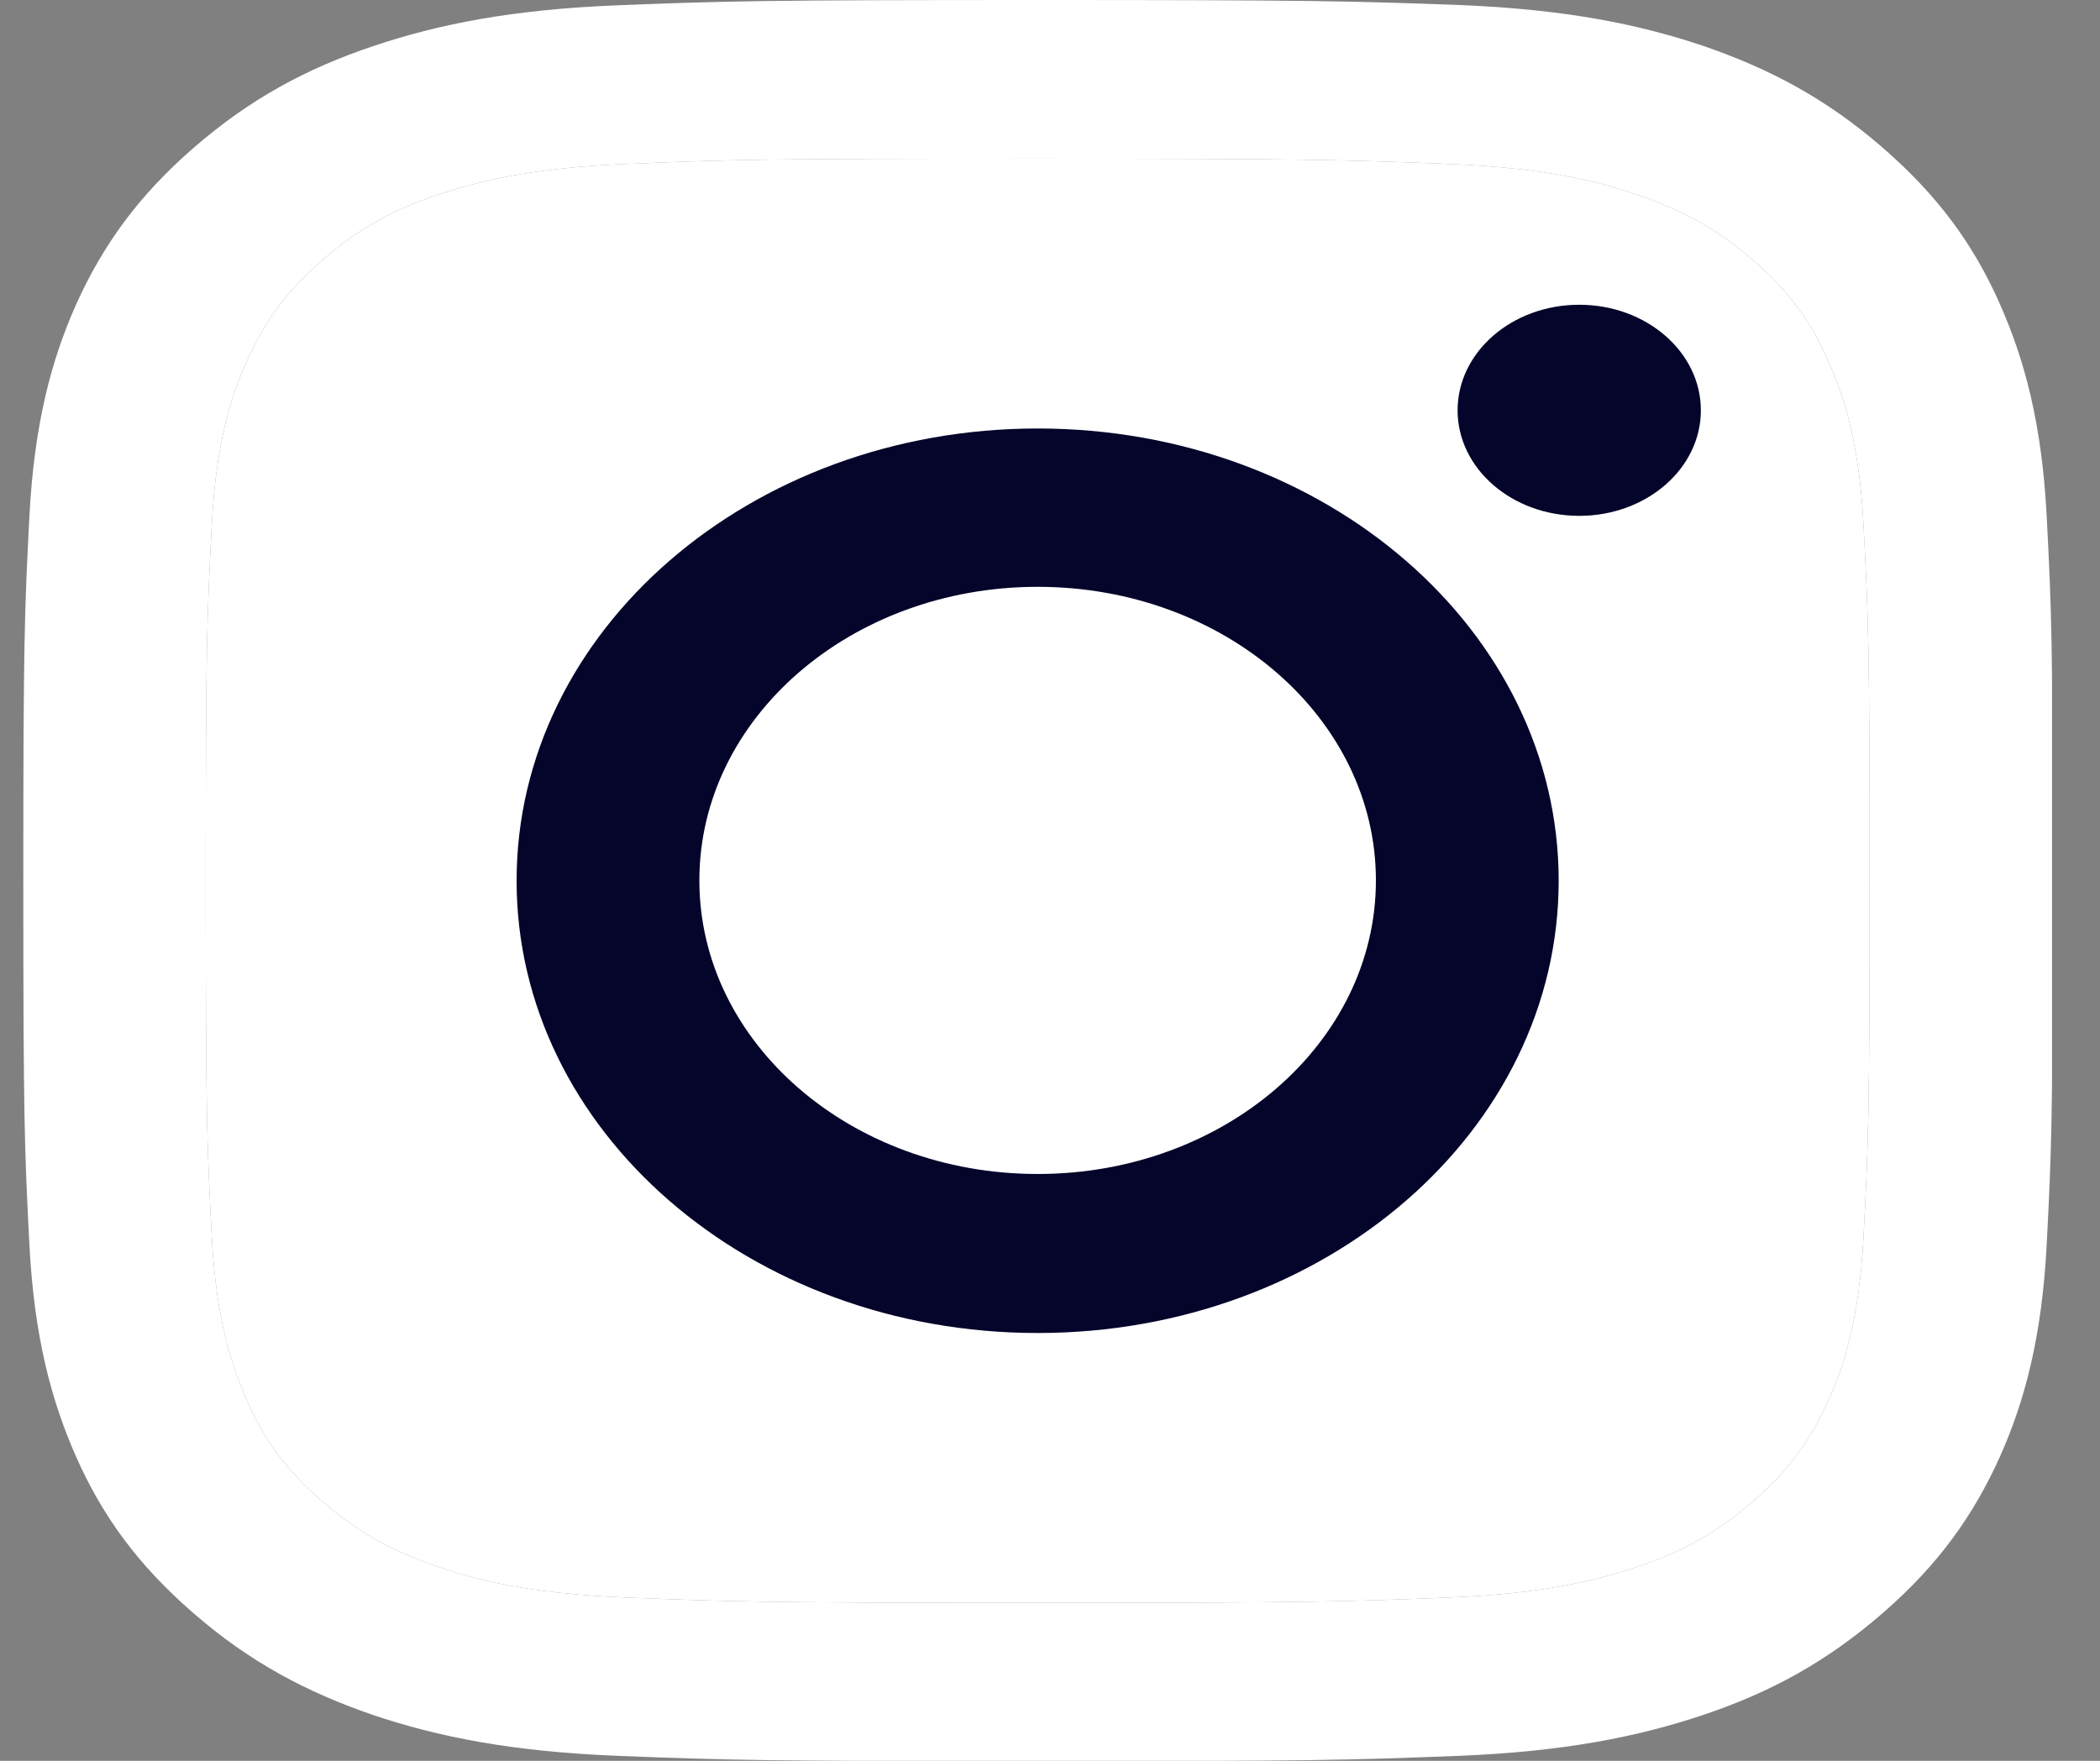 <svg width="31" height="26" viewBox="0 0 31 26" fill="none" xmlns="http://www.w3.org/2000/svg">
<rect x="0" y="0" width="31" height="26" fill="#808080" stroke="none"/>
<g clip-path="url(#clip0_1_4560)">
<path d="M15.318 2.343C19.318 2.343 19.788 2.358 21.369 2.42C22.831 2.477 23.622 2.689 24.151 2.869C24.852 3.107 25.352 3.385 25.875 3.84C26.398 4.294 26.725 4.727 26.992 5.336C27.194 5.796 27.444 6.482 27.509 7.751C27.581 9.124 27.599 9.532 27.599 13.005C27.599 16.478 27.581 16.886 27.509 18.259C27.444 19.528 27.2 20.215 26.992 20.674C26.719 21.283 26.398 21.717 25.875 22.171C25.352 22.625 24.852 22.909 24.151 23.141C23.622 23.316 22.831 23.533 21.369 23.59C19.788 23.652 19.318 23.667 15.318 23.667C11.317 23.667 10.847 23.652 9.266 23.59C7.804 23.533 7.013 23.322 6.484 23.141C5.783 22.904 5.283 22.625 4.76 22.171C4.237 21.717 3.91 21.283 3.643 20.674C3.441 20.215 3.191 19.528 3.126 18.259C3.054 16.886 3.037 16.478 3.037 13.005C3.037 9.532 3.054 9.124 3.126 7.751C3.191 6.482 3.435 5.796 3.643 5.336C3.916 4.727 4.237 4.294 4.76 3.84C5.283 3.385 5.783 3.102 6.484 2.869C7.013 2.694 7.804 2.477 9.266 2.42C10.847 2.353 11.323 2.343 15.318 2.343ZM15.318 0C11.252 0 10.74 0.015 9.141 0.077C7.548 0.139 6.46 0.361 5.509 0.681C4.523 1.012 3.69 1.46 2.858 2.183C2.026 2.906 1.515 3.633 1.128 4.485C0.76 5.31 0.504 6.255 0.433 7.643C0.362 9.026 0.344 9.47 0.344 13C0.344 16.53 0.362 16.974 0.433 18.362C0.504 19.745 0.76 20.69 1.128 21.52C1.509 22.377 2.026 23.1 2.858 23.822C3.69 24.545 4.529 24.988 5.509 25.324C6.46 25.644 7.548 25.866 9.147 25.928C10.746 25.99 11.252 26.005 15.323 26.005C19.395 26.005 19.901 25.99 21.5 25.928C23.093 25.866 24.18 25.644 25.138 25.324C26.124 24.994 26.956 24.545 27.789 23.822C28.621 23.1 29.132 22.372 29.518 21.52C29.887 20.695 30.143 19.75 30.214 18.362C30.285 16.974 30.303 16.535 30.303 13C30.303 9.465 30.285 9.026 30.214 7.638C30.143 6.255 29.887 5.31 29.518 4.48C29.138 3.623 28.621 2.9 27.789 2.178C26.956 1.455 26.118 1.012 25.138 0.676C24.186 0.356 23.099 0.134 21.5 0.072C19.895 0.015 19.383 0 15.318 0Z" fill="white"/>
<path d="M15.318 2.343C19.318 2.343 19.788 2.358 21.369 2.42C22.831 2.477 23.622 2.689 24.151 2.869C24.852 3.107 25.352 3.385 25.875 3.84C26.398 4.294 26.725 4.727 26.992 5.336C27.194 5.796 27.444 6.482 27.509 7.751C27.581 9.124 27.599 9.532 27.599 13.005C27.599 16.478 27.581 16.886 27.509 18.259C27.444 19.528 27.2 20.215 26.992 20.674C26.719 21.283 26.398 21.717 25.875 22.171C25.352 22.625 24.852 22.909 24.151 23.141C23.622 23.316 22.831 23.533 21.369 23.59C19.788 23.652 19.318 23.667 15.318 23.667C11.317 23.667 10.847 23.652 9.266 23.59C7.804 23.533 7.013 23.322 6.484 23.141C5.783 22.904 5.283 22.625 4.76 22.171C4.237 21.717 3.91 21.283 3.643 20.674C3.441 20.215 3.191 19.528 3.126 18.259C3.054 16.886 3.037 16.478 3.037 13.005C3.037 9.532 3.054 9.124 3.126 7.751C3.191 6.482 3.435 5.796 3.643 5.336C3.916 4.727 4.237 4.294 4.76 3.84C5.283 3.385 5.783 3.102 6.484 2.869C7.013 2.694 7.804 2.477 9.266 2.42C10.847 2.353 11.323 2.343 15.318 2.343Z" fill="white"/>
<path d="M15.318 6.327C11.073 6.327 7.626 9.315 7.626 13.005C7.626 16.695 11.067 19.683 15.318 19.683C19.568 19.683 23.009 16.695 23.009 13.005C23.009 9.315 19.568 6.327 15.318 6.327ZM15.318 17.335C12.559 17.335 10.324 15.395 10.324 13C10.324 10.605 12.559 8.665 15.318 8.665C18.076 8.665 20.311 10.605 20.311 13C20.311 15.395 18.076 17.335 15.318 17.335Z" fill="#05042A"/>
<path d="M23.313 7.617C24.304 7.617 25.108 6.92 25.108 6.059C25.108 5.198 24.304 4.5 23.313 4.5C22.321 4.5 21.517 5.198 21.517 6.059C21.517 6.92 22.321 7.617 23.313 7.617Z" fill="#05042A"/>
</g>
<defs>
<clipPath id="clip0_1_4560">
<rect x="0.344" width="29.948" height="26" fill="white"/>
</clipPath>
</defs>
</svg>
